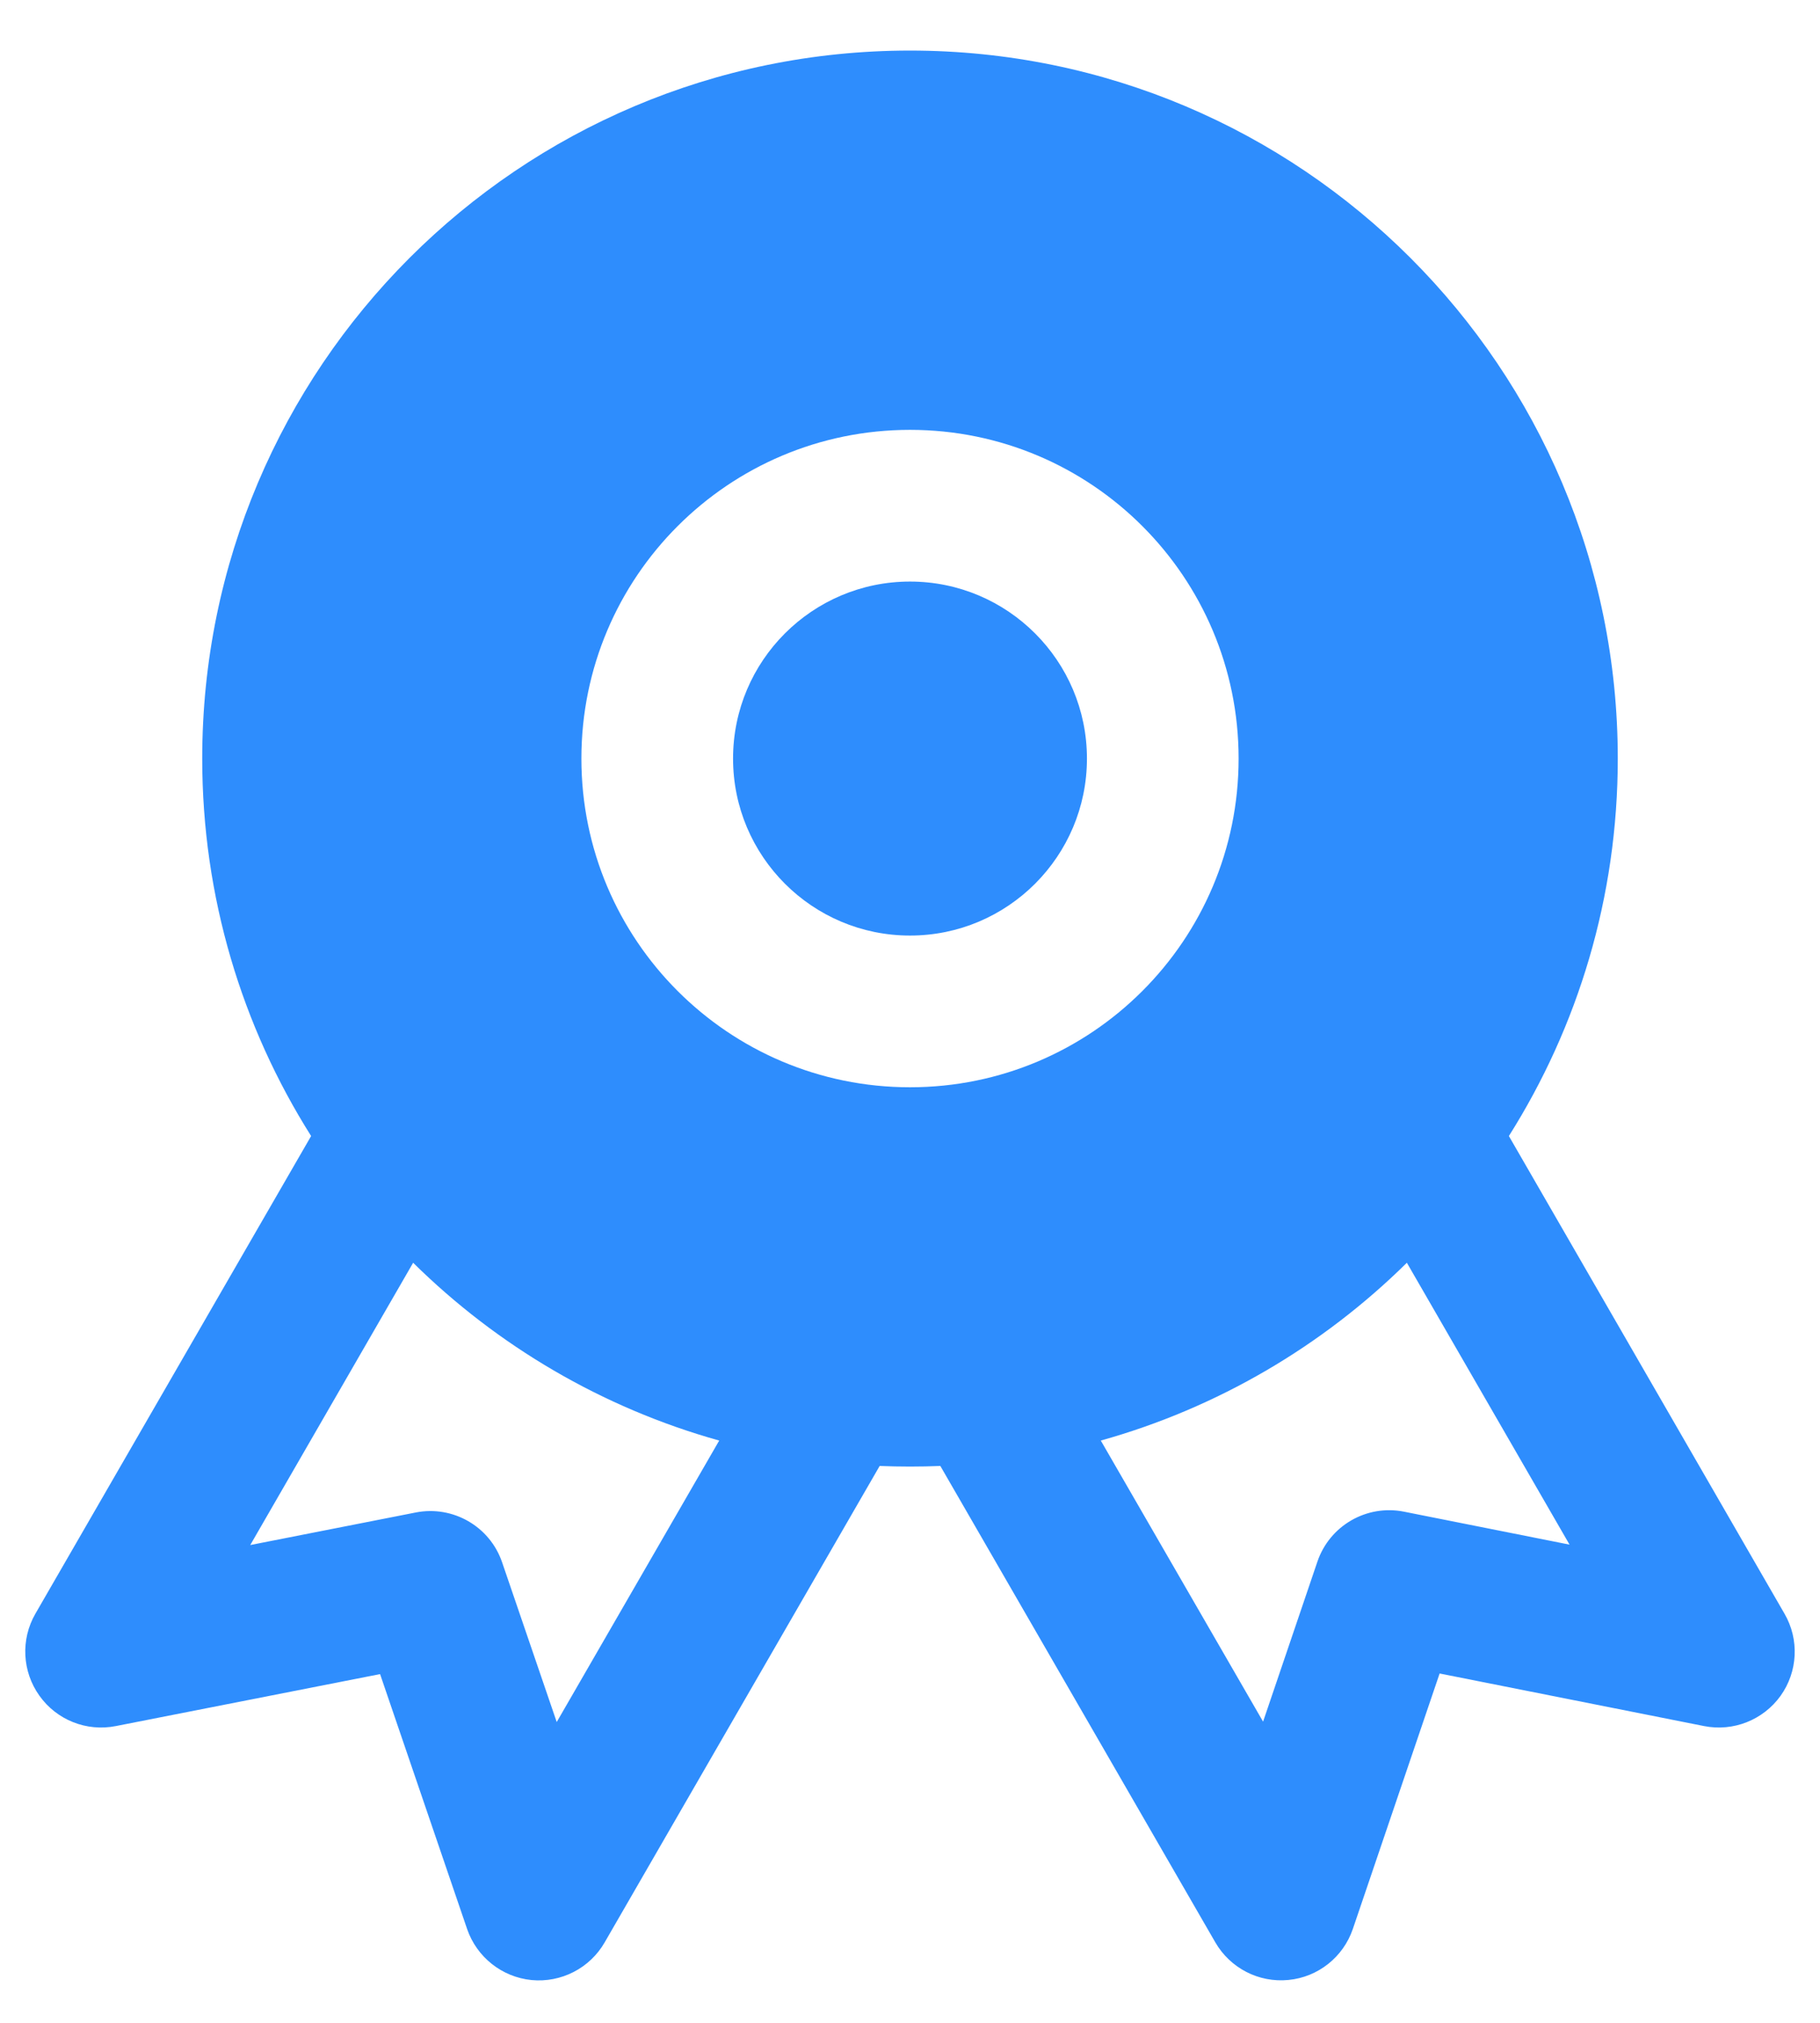 <svg width="18" height="20" viewBox="0 0 18 20" fill="none" xmlns="http://www.w3.org/2000/svg">
<path d="M7.25 7.5C7.25 6.534 8.034 5.75 9 5.75C9.966 5.75 10.75 6.534 10.75 7.5C10.75 8.466 9.966 9.25 9 9.25C8.034 9.25 7.25 8.466 7.25 7.5Z" fill="#2E8DFD"/>
<path fill-rule="evenodd" clip-rule="evenodd" d="M2 7.5C2 3.634 5.134 0.5 9 0.5C12.866 0.5 16 3.634 16 7.5C16 8.872 15.605 10.152 14.923 11.232L17.649 15.955C17.797 16.21 17.781 16.528 17.61 16.767C17.438 17.006 17.142 17.123 16.854 17.066L14.238 16.546L13.38 19.071C13.285 19.35 13.036 19.548 12.743 19.576C12.45 19.605 12.168 19.46 12.02 19.205L9.3 14.494C9.201 14.498 9.101 14.5 9 14.5C8.899 14.5 8.799 14.498 8.7 14.494L5.98 19.205C5.833 19.46 5.55 19.605 5.257 19.577C4.965 19.548 4.716 19.351 4.62 19.073L3.759 16.552L1.145 17.066C0.856 17.123 0.561 17.006 0.39 16.766C0.219 16.527 0.203 16.21 0.35 15.955L3.077 11.232C2.395 10.152 2 8.872 2 7.5ZM4.086 12.485C4.918 13.306 5.955 13.919 7.113 14.243L5.506 17.026L4.966 15.447C4.845 15.092 4.48 14.882 4.112 14.954L2.475 15.276L4.086 12.485ZM10.887 14.243L12.492 17.022L13.029 15.441C13.15 15.084 13.516 14.873 13.885 14.946L15.523 15.272L13.914 12.485C13.082 13.306 12.045 13.919 10.887 14.243ZM9 4.25C7.205 4.25 5.75 5.705 5.75 7.5C5.75 9.295 7.205 10.75 9 10.75C10.795 10.75 12.25 9.295 12.25 7.5C12.25 5.705 10.795 4.25 9 4.25Z" fill="#2E8DFD"/>
</svg>
